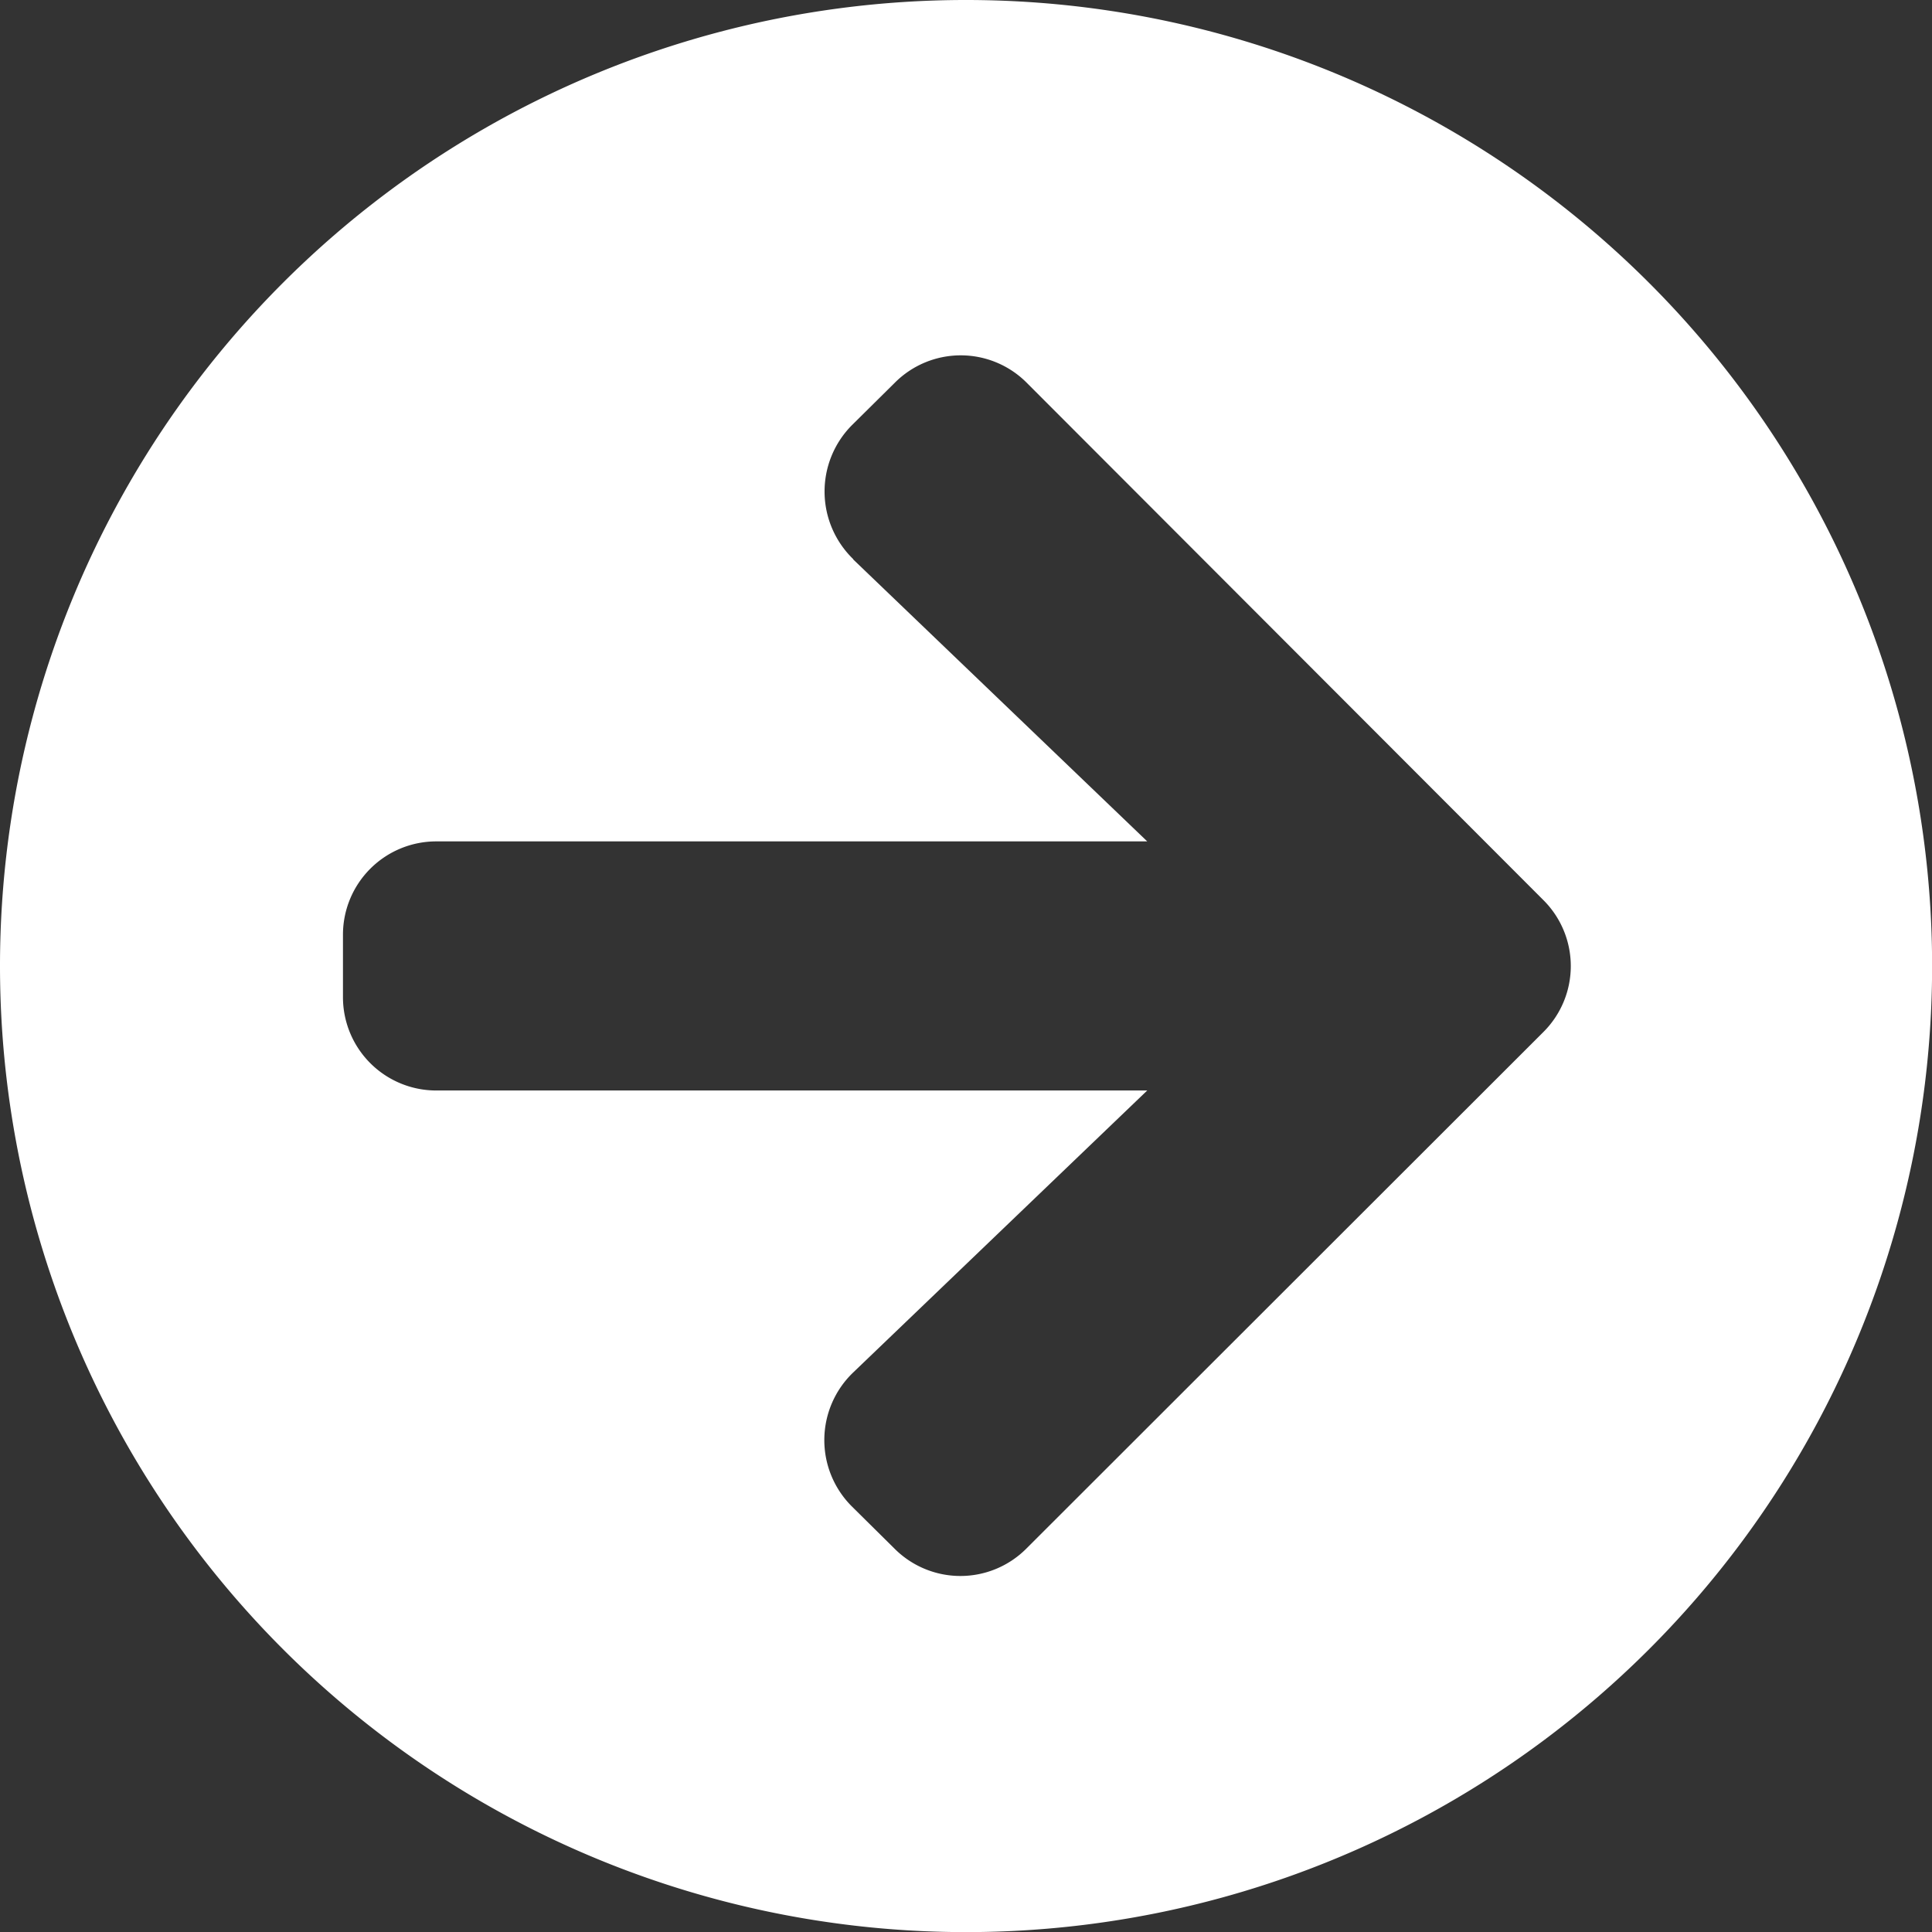 <svg xmlns="http://www.w3.org/2000/svg" width="17.125" height="17.125" viewBox="0 0 17.125 17.125">
  <rect x="0" y="0" width="17.125" height="17.125" fill="#333333" stroke="none"/>
  <path id="Icon_awesome-arrow-circle-right" data-name="Icon awesome-arrow-circle-right" d="M9.125.563A8.563,8.563,0,1,1,.563,9.125,8.561,8.561,0,0,1,9.125.563Zm-1,4.958,2.607,2.5h-6.3a.827.827,0,0,0-.829.829V9.4a.827.827,0,0,0,.829.829h6.3l-2.607,2.5a.83.83,0,0,0-.014,1.184l.38.376a.825.825,0,0,0,1.17,0l4.582-4.578a.825.825,0,0,0,0-1.17L9.664,3.956a.825.825,0,0,0-1.17,0l-.38.376A.834.834,0,0,0,8.127,5.52Z" transform="translate(-0.563 -0.563)" fill="#fff"/>
</svg>
